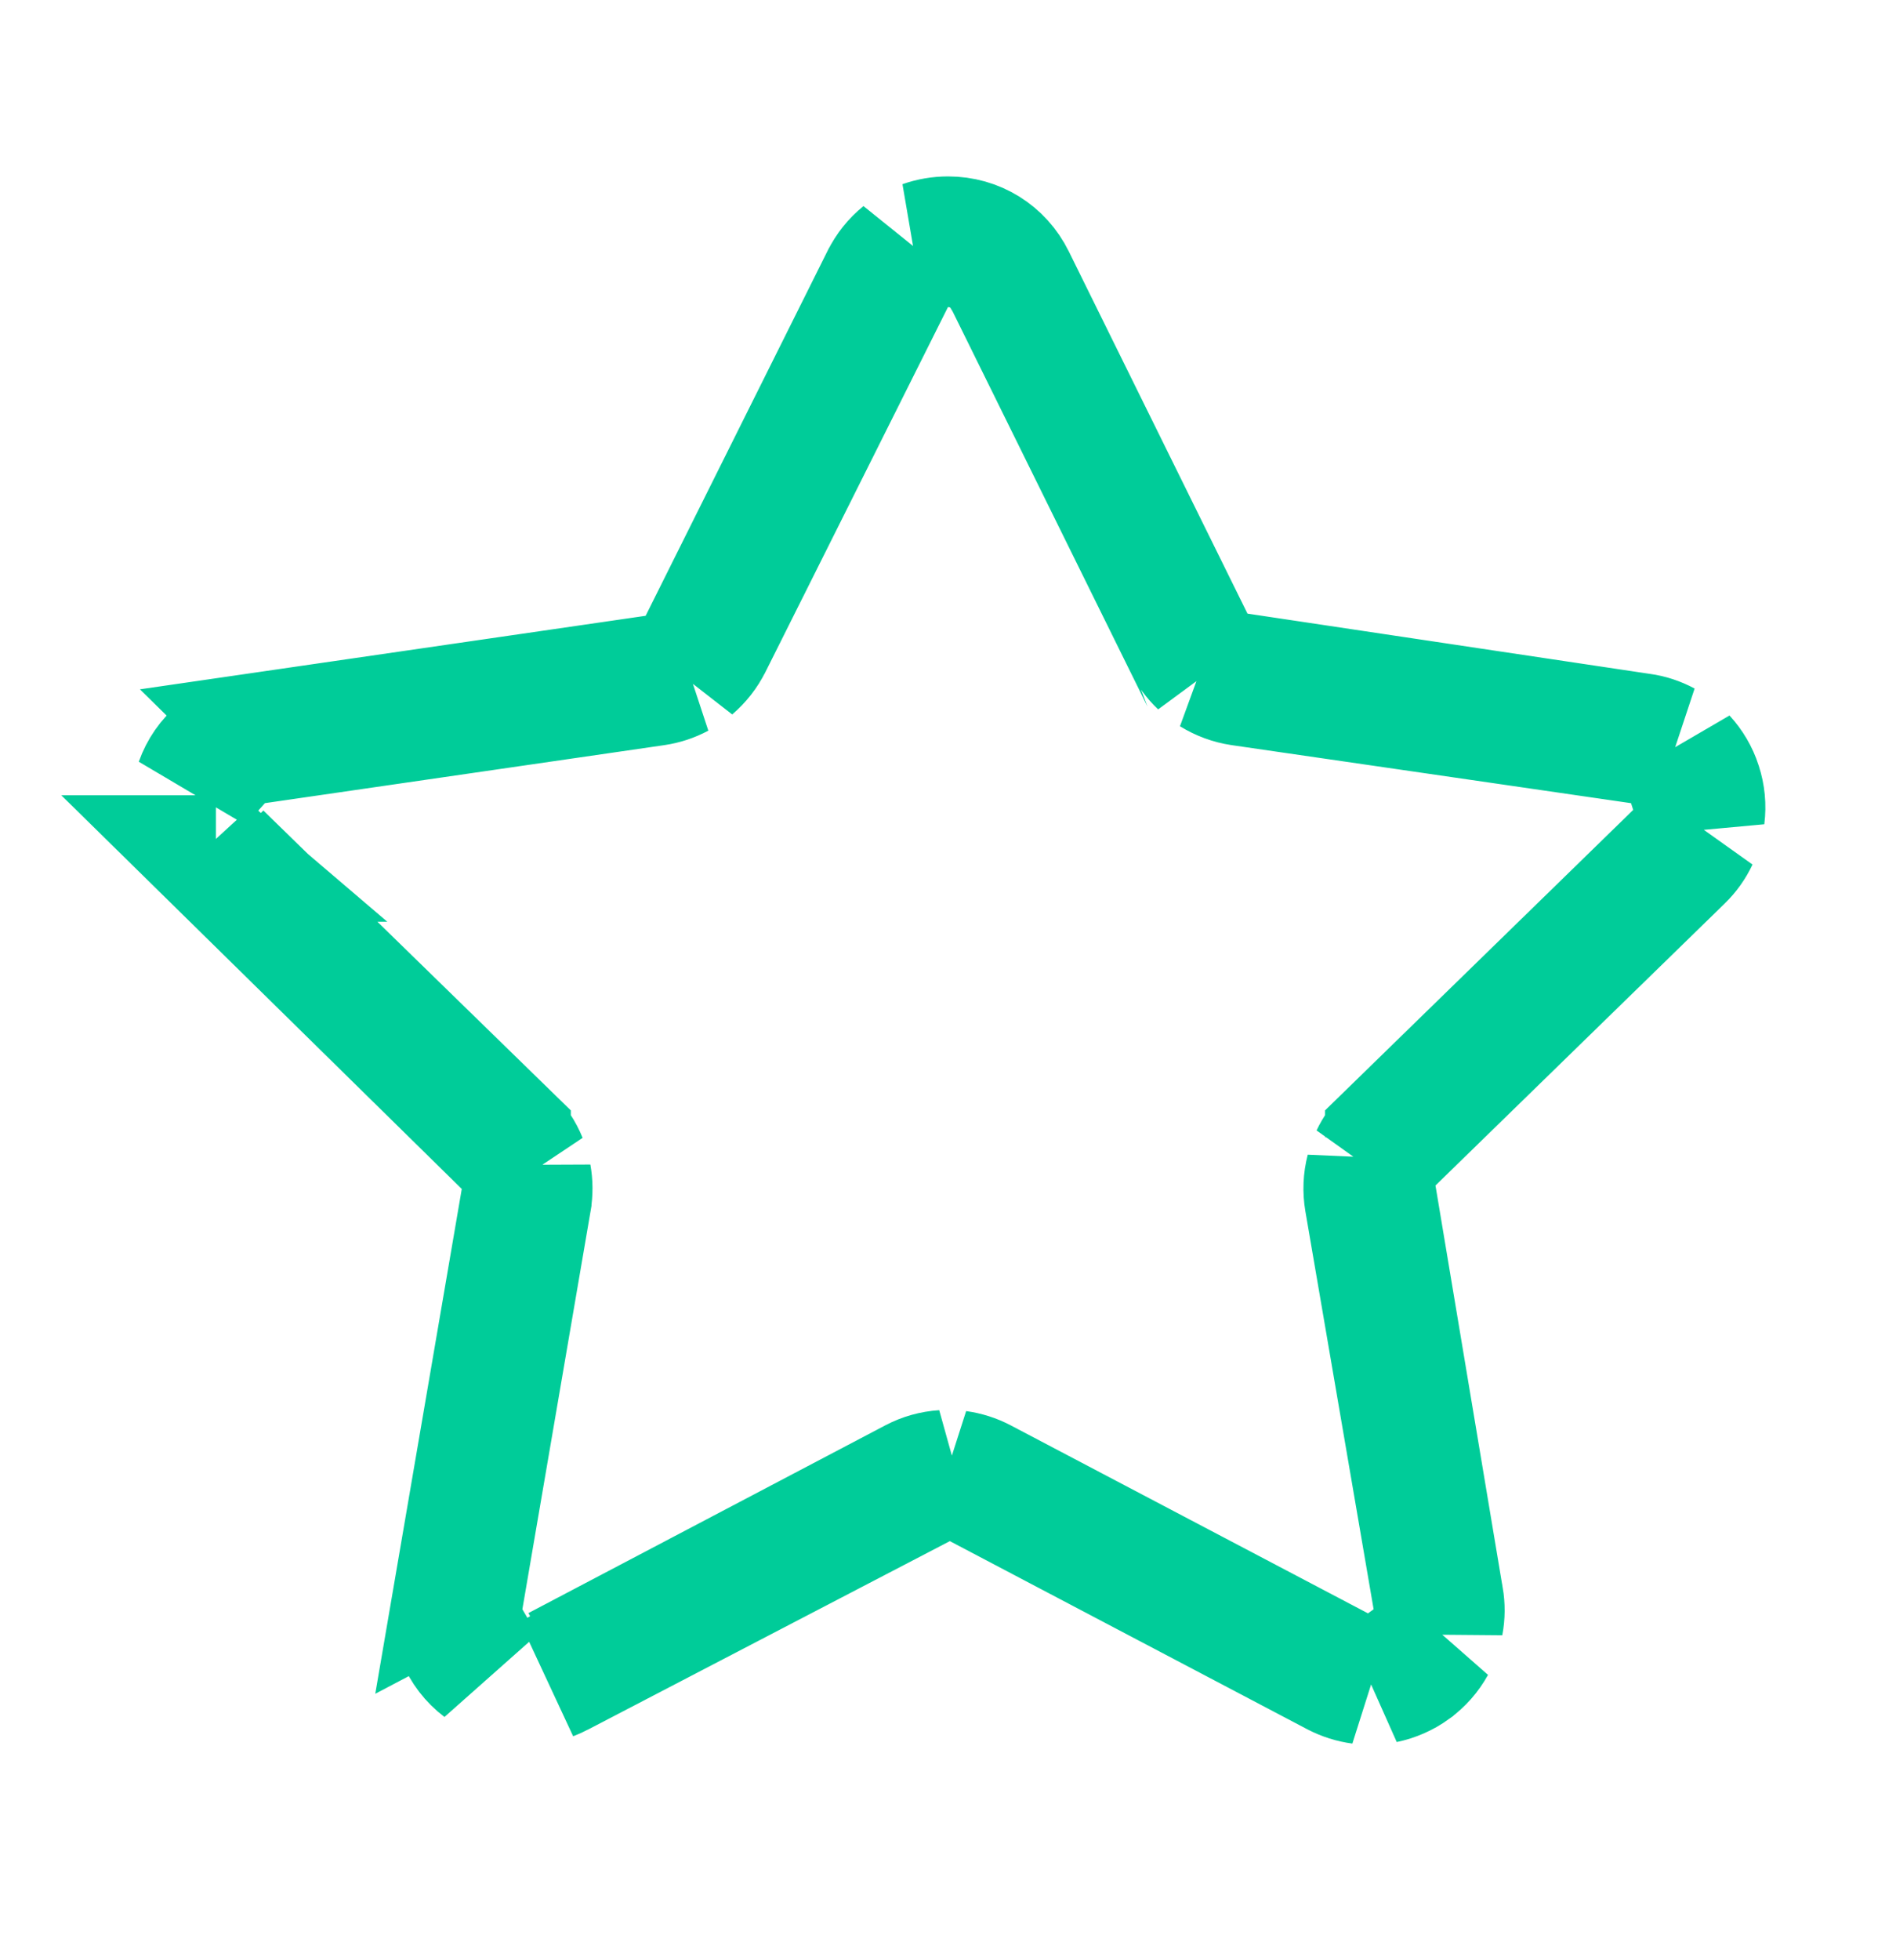 <svg width="30" height="31" viewBox="0 0 30 31" fill="none" xmlns="http://www.w3.org/2000/svg">
<g id="Star">
<path id="Vector" d="M19.013 10.493L18.842 10.147L16.015 4.419L19.013 10.493ZM19.013 10.493C18.917 10.402 18.838 10.294 18.779 10.175C18.779 10.175 18.779 10.175 18.779 10.175C18.779 10.175 18.779 10.174 18.778 10.174L15.952 4.447L15.952 4.447L15.949 4.442C15.949 4.442 15.949 4.442 15.949 4.441C15.941 4.424 15.849 4.227 15.644 4.071C15.411 3.894 15.163 3.856 14.999 3.856H14.612C14.734 3.813 14.865 3.79 15.001 3.79C15.438 3.79 15.822 4.028 16.015 4.419L19.013 10.493ZM15.495 23.487L15.151 23.306C15.282 23.324 15.409 23.364 15.527 23.426C15.527 23.426 15.527 23.426 15.527 23.426L21.18 26.399L21.529 26.582C21.4 26.565 21.271 26.525 21.148 26.461C21.148 26.461 21.148 26.461 21.148 26.461L15.495 23.487ZM14.473 23.426C14.614 23.352 14.768 23.309 14.925 23.299L14.567 23.485L8.856 26.458L8.856 26.458L8.848 26.462C8.804 26.486 8.758 26.506 8.711 26.524L9.721 25.964L9.705 25.933L14.473 23.426C14.473 23.426 14.473 23.426 14.473 23.426C14.473 23.426 14.473 23.426 14.473 23.426ZM22.72 25.28L21.64 18.985C21.613 18.828 21.62 18.666 21.66 18.512L21.727 18.913L22.789 25.265L22.789 25.265L22.791 25.272C22.814 25.406 22.813 25.542 22.788 25.673L22.72 25.28ZM22.326 26.256L22.669 26.004C22.589 26.149 22.478 26.275 22.343 26.373L22.341 26.375C22.208 26.471 22.056 26.537 21.897 26.57L22.236 26.321L22.326 26.256ZM25.951 11.712L19.631 10.794C19.631 10.794 19.631 10.794 19.631 10.794C19.476 10.771 19.328 10.716 19.195 10.634L19.591 10.693L25.958 11.646L25.958 11.646L25.967 11.647C26.098 11.665 26.224 11.707 26.339 11.769L25.951 11.712ZM14.291 4.037L14.105 4.409L11.222 10.17L11.222 10.17L11.219 10.175C11.15 10.315 11.053 10.438 10.935 10.539L11.111 10.184L13.985 4.422L13.987 4.419C14.062 4.267 14.166 4.138 14.291 4.037ZM10.36 10.728L10.736 10.673C10.622 10.734 10.498 10.775 10.369 10.794C10.369 10.794 10.369 10.794 10.369 10.794L4.411 11.659L4.352 11.601L10.36 10.728ZM3.855 11.688L3.795 11.749L3.687 11.765L3.445 12.036L3.139 12.379C3.205 12.192 3.32 12.026 3.472 11.899C3.585 11.804 3.715 11.732 3.855 11.688ZM3.409 13.571C3.375 13.538 3.343 13.503 3.314 13.466L4.15 14.247L4.175 14.222L8.032 17.982C8.032 17.982 8.032 17.982 8.032 17.983C8.147 18.094 8.234 18.227 8.292 18.37L8.008 18.09L3.415 13.577L3.416 13.577L3.409 13.571ZM8.357 18.594C8.38 18.721 8.381 18.853 8.359 18.983C8.359 18.983 8.359 18.984 8.359 18.984L7.342 24.917L7.266 24.957L8.292 18.972L8.357 18.594ZM7.236 25.536L7.219 25.638L7.401 25.952L7.636 26.355C7.476 26.234 7.352 26.072 7.277 25.886C7.221 25.75 7.193 25.604 7.194 25.457L7.236 25.536ZM26.76 12.397L26.631 11.994C26.741 12.113 26.825 12.256 26.875 12.411L26.875 12.411L26.877 12.418C26.929 12.576 26.945 12.744 26.924 12.909L26.794 12.503L26.76 12.397ZM26.539 13.525L26.825 13.246C26.768 13.367 26.689 13.478 26.592 13.572L26.59 13.574L22.015 18.032L21.735 18.306C21.792 18.186 21.87 18.076 21.966 17.983C21.966 17.983 21.966 17.982 21.966 17.982L26.539 13.525Z" fill="#00CC99" stroke="#00CC99" stroke-width="2"/>
</g>
</svg>

